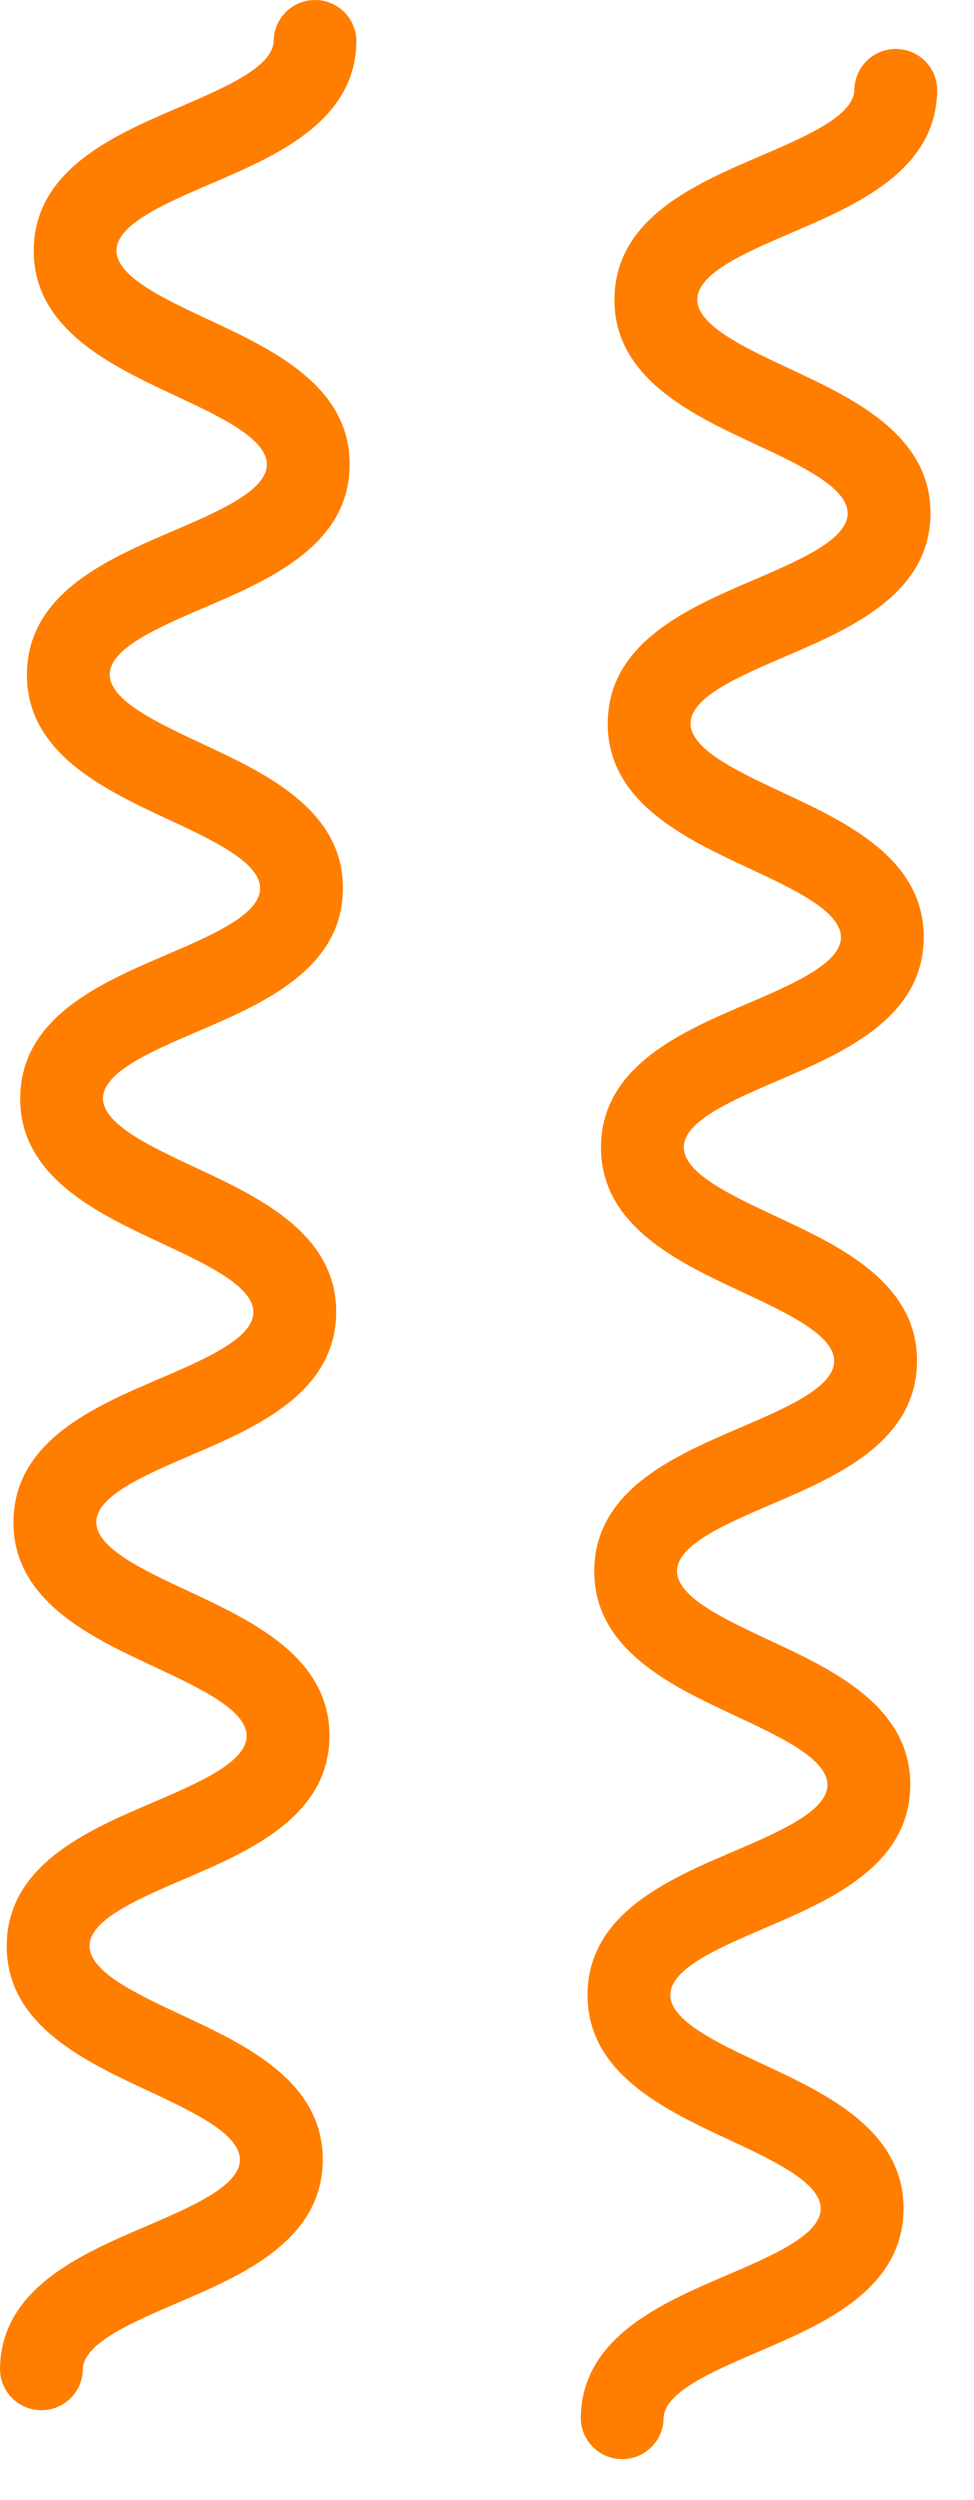 <?xml version="1.0" encoding="utf-8"?>
<!-- Generator: Adobe Illustrator 17.0.0, SVG Export Plug-In . SVG Version: 6.00 Build 0)  -->
<!DOCTYPE svg PUBLIC "-//W3C//DTD SVG 1.1//EN" "http://www.w3.org/Graphics/SVG/1.1/DTD/svg11.dtd">
<svg version="1.1" id="Layer_1" xmlns="http://www.w3.org/2000/svg" xmlns:xlink="http://www.w3.org/1999/xlink" x="0px" y="0px"
	 width="23px" height="59px" viewBox="0 0 23 59" enable-background="new 0 0 23 59" xml:space="preserve">
<g>
	<path fill="#FF7E00" d="M8.416,0.993c-0.03,1.883-1.912,2.69-3.425,3.339c-1.096,0.471-2.23,0.957-2.24,1.575
		C2.742,6.524,3.86,7.046,4.94,7.551c1.491,0.696,3.347,1.563,3.317,3.447c-0.03,1.884-1.912,2.69-3.425,3.339
		c-1.096,0.471-2.23,0.957-2.24,1.574c-0.01,0.617,1.108,1.139,2.189,1.644c1.491,0.696,3.347,1.563,3.317,3.447
		c-0.03,1.883-1.912,2.69-3.425,3.338c-1.096,0.471-2.23,0.956-2.24,1.573c-0.01,0.617,1.108,1.139,2.189,1.644
		c1.491,0.696,3.347,1.563,3.317,3.446c-0.03,1.883-1.912,2.69-3.425,3.339c-1.096,0.47-2.23,0.956-2.24,1.573
		c-0.01,0.617,1.108,1.139,2.189,1.643c1.491,0.696,3.347,1.563,3.317,3.447c-0.03,1.883-1.912,2.69-3.425,3.339
		c-1.096,0.47-2.23,0.956-2.24,1.573c-0.01,0.617,1.108,1.139,2.189,1.644c1.491,0.696,3.347,1.563,3.317,3.446
		c-0.03,1.883-1.912,2.69-3.425,3.339c-1.096,0.471-2.23,0.956-2.24,1.573c-0.009,0.54-0.454,0.971-0.993,0.962
		C0.422,56.873-0.008,56.429,0,55.889c0.03-1.883,1.913-2.69,3.425-3.339c1.096-0.47,2.23-0.956,2.24-1.573
		c0.01-0.617-1.108-1.139-2.189-1.644c-1.491-0.696-3.347-1.563-3.317-3.446c0.03-1.883,1.913-2.69,3.425-3.338
		c1.096-0.47,2.23-0.956,2.24-1.573c0.01-0.616-1.108-1.139-2.189-1.644c-1.491-0.696-3.347-1.562-3.317-3.446
		c0.03-1.884,1.913-2.69,3.425-3.339c1.096-0.47,2.23-0.956,2.24-1.573c0.01-0.617-1.108-1.139-2.189-1.644
		c-1.491-0.696-3.347-1.563-3.317-3.446c0.03-1.884,1.913-2.69,3.425-3.339c1.096-0.47,2.23-0.956,2.24-1.572
		c0.01-0.618-1.108-1.14-2.189-1.644c-1.491-0.696-3.347-1.563-3.317-3.447s1.913-2.691,3.425-3.34
		c1.096-0.471,2.23-0.956,2.24-1.573c0.01-0.617-1.108-1.14-2.189-1.644C2.623,8.627,0.767,7.76,0.797,5.876
		c0.03-1.884,1.913-2.692,3.425-3.341c1.096-0.471,2.23-0.957,2.24-1.573C6.471,0.421,6.916-0.008,7.455,0
		C7.994,0.008,8.425,0.452,8.416,0.993z"/>
	<path fill="#FF7E00" d="M22.131,2.148c-0.03,1.883-1.913,2.69-3.425,3.339c-1.097,0.471-2.231,0.957-2.24,1.575
		c-0.01,0.617,1.108,1.139,2.189,1.644c1.491,0.696,3.347,1.563,3.317,3.447s-1.913,2.69-3.425,3.339
		c-1.096,0.471-2.231,0.957-2.24,1.574s1.108,1.139,2.189,1.644c1.491,0.696,3.347,1.563,3.317,3.447
		c-0.03,1.883-1.913,2.69-3.425,3.338c-1.097,0.471-2.231,0.956-2.24,1.573c-0.01,0.617,1.108,1.139,2.189,1.644
		c1.491,0.696,3.347,1.563,3.317,3.446c-0.03,1.883-1.913,2.69-3.426,3.339c-1.096,0.47-2.23,0.956-2.24,1.573
		c-0.01,0.617,1.108,1.139,2.189,1.643c1.492,0.696,3.348,1.563,3.318,3.447c-0.03,1.883-1.913,2.69-3.426,3.339
		c-1.096,0.47-2.23,0.956-2.24,1.573c-0.01,0.617,1.108,1.139,2.189,1.644c1.492,0.696,3.348,1.563,3.318,3.446
		c-0.03,1.883-1.913,2.69-3.426,3.339c-1.096,0.471-2.23,0.956-2.24,1.573c-0.009,0.54-0.454,0.971-0.993,0.962
		c-0.54-0.009-0.971-0.453-0.962-0.993c0.03-1.883,1.912-2.69,3.425-3.339c1.097-0.47,2.231-0.956,2.24-1.573
		c0.01-0.617-1.108-1.139-2.189-1.644c-1.492-0.696-3.347-1.563-3.317-3.446c0.03-1.883,1.912-2.69,3.425-3.338
		c1.097-0.47,2.231-0.956,2.24-1.573s-1.108-1.139-2.189-1.644c-1.492-0.696-3.347-1.562-3.317-3.446
		c0.03-1.884,1.912-2.69,3.425-3.339c1.097-0.47,2.231-0.956,2.24-1.573c0.01-0.617-1.108-1.139-2.189-1.644
		c-1.492-0.696-3.347-1.563-3.317-3.446c0.03-1.884,1.912-2.69,3.425-3.339c1.097-0.47,2.231-0.956,2.24-1.572
		c0.01-0.618-1.108-1.14-2.189-1.644c-1.492-0.696-3.347-1.563-3.317-3.447c0.03-1.884,1.912-2.691,3.425-3.34
		c1.097-0.471,2.231-0.956,2.24-1.573s-1.108-1.14-2.189-1.644c-1.492-0.696-3.347-1.563-3.317-3.447
		c0.03-1.884,1.912-2.692,3.425-3.341c1.097-0.471,2.231-0.957,2.24-1.573c0.009-0.541,0.453-0.971,0.993-0.962
		C21.709,1.164,22.14,1.608,22.131,2.148z"/>
</g>
</svg>
